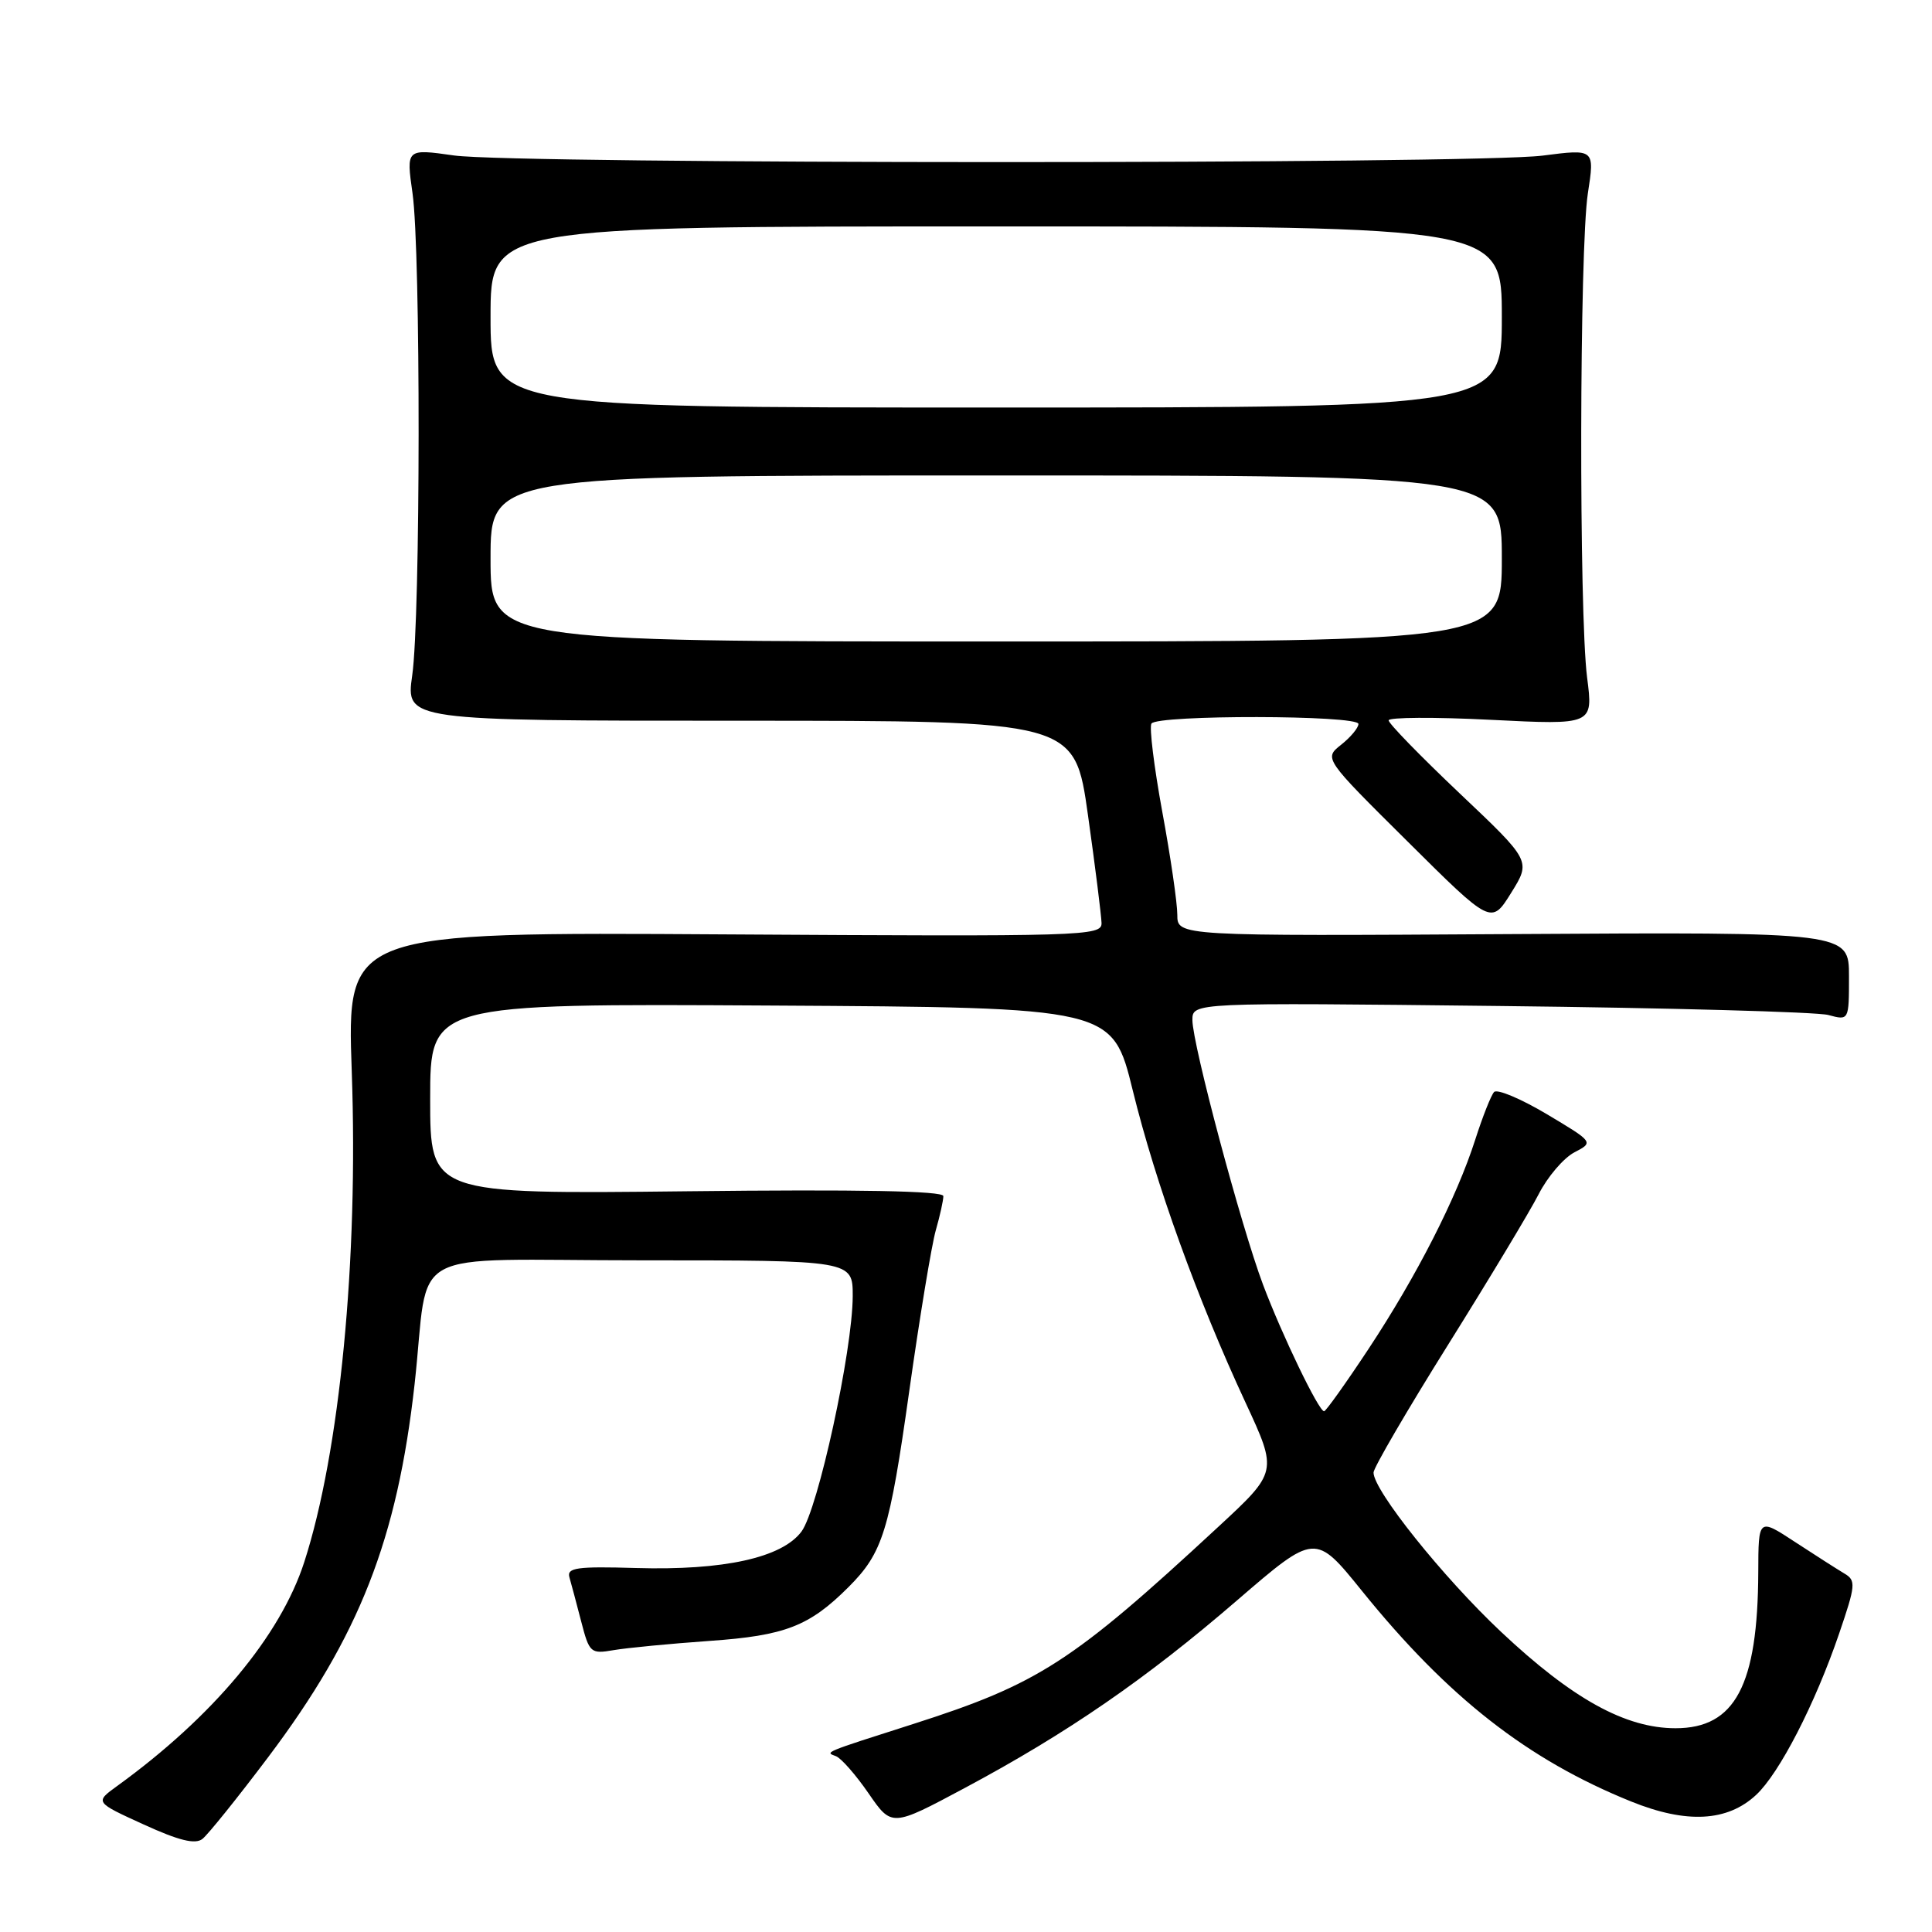 <?xml version="1.0" encoding="UTF-8" standalone="no"?>
<!DOCTYPE svg PUBLIC "-//W3C//DTD SVG 1.1//EN" "http://www.w3.org/Graphics/SVG/1.1/DTD/svg11.dtd" >
<svg xmlns="http://www.w3.org/2000/svg" xmlns:xlink="http://www.w3.org/1999/xlink" version="1.1" viewBox="0 0 256 256">
 <g >
 <path fill="currentColor"
d=" M 35.53 232.84 C 47.62 216.79 52.64 203.98 54.94 183.37 C 57.00 164.83 53.01 167.00 85.05 167.00 C 113.00 167.00 113.00 167.00 112.99 171.75 C 112.97 178.96 108.39 200.00 106.20 202.94 C 103.61 206.41 95.89 208.11 84.26 207.77 C 76.44 207.54 75.09 207.73 75.45 209.00 C 75.69 209.82 76.39 212.46 77.01 214.85 C 78.09 219.02 78.26 219.18 81.32 218.65 C 83.07 218.35 88.78 217.80 94.00 217.43 C 104.04 216.73 107.24 215.49 112.45 210.28 C 116.98 205.74 117.86 202.92 120.48 184.33 C 121.86 174.53 123.45 164.93 124.00 163.01 C 124.55 161.09 125.00 159.05 125.00 158.49 C 125.00 157.80 113.80 157.59 91.00 157.85 C 57.00 158.23 57.00 158.23 57.00 145.61 C 57.00 132.98 57.00 132.98 102.20 133.24 C 147.40 133.50 147.40 133.50 150.10 144.50 C 153.13 156.81 158.65 172.11 165.04 185.85 C 169.30 195.03 169.30 195.03 161.40 202.34 C 142.07 220.25 137.62 223.12 121.00 228.44 C 109.01 232.27 109.29 232.16 110.76 232.70 C 111.46 232.96 113.40 235.18 115.09 237.63 C 118.16 242.09 118.16 242.09 127.83 236.92 C 141.43 229.65 151.85 222.47 163.88 212.09 C 174.27 203.13 174.27 203.13 180.48 210.82 C 191.87 224.92 202.42 233.17 216.14 238.71 C 223.47 241.67 228.88 241.39 232.70 237.83 C 235.78 234.96 240.50 225.80 243.68 216.50 C 245.89 210.03 245.95 209.42 244.39 208.50 C 243.47 207.95 240.52 206.07 237.85 204.32 C 233.00 201.14 233.00 201.14 232.98 208.32 C 232.92 223.32 229.92 229.00 222.02 229.00 C 215.38 229.00 208.35 225.12 198.90 216.23 C 191.19 208.98 182.00 197.49 182.00 195.12 C 182.00 194.50 186.44 186.88 191.87 178.20 C 197.30 169.52 202.71 160.53 203.88 158.24 C 205.05 155.94 207.18 153.45 208.60 152.70 C 211.19 151.35 211.19 151.35 204.94 147.62 C 201.51 145.58 198.37 144.26 197.97 144.70 C 197.57 145.14 196.45 147.97 195.48 151.00 C 193.01 158.71 187.72 169.08 181.33 178.75 C 178.33 183.29 175.68 187.00 175.45 187.00 C 174.74 187.00 169.88 176.92 167.36 170.23 C 164.44 162.46 158.01 138.37 158.00 135.17 C 158.00 132.84 158.00 132.84 198.75 133.30 C 221.16 133.55 240.74 134.09 242.25 134.49 C 245.00 135.23 245.00 135.23 245.00 129.37 C 245.00 123.50 245.00 123.50 200.50 123.77 C 156.00 124.04 156.00 124.04 156.00 121.21 C 156.00 119.66 155.11 113.52 154.01 107.58 C 152.92 101.63 152.27 96.37 152.57 95.88 C 153.31 94.70 180.00 94.74 180.00 95.93 C 180.00 96.44 178.97 97.68 177.71 98.68 C 175.42 100.50 175.42 100.50 186.52 111.51 C 197.61 122.53 197.61 122.53 200.24 118.30 C 202.87 114.08 202.87 114.08 193.44 105.15 C 188.25 100.23 184.00 95.87 184.00 95.45 C 184.00 95.04 190.10 95.00 197.55 95.38 C 211.11 96.06 211.11 96.06 210.30 89.78 C 209.21 81.22 209.28 32.90 210.40 25.62 C 211.31 19.73 211.31 19.73 204.40 20.62 C 195.32 21.78 68.35 21.76 60.16 20.60 C 53.82 19.70 53.82 19.70 54.66 25.60 C 55.76 33.29 55.73 81.75 54.62 89.50 C 53.77 95.50 53.77 95.50 98.08 95.50 C 142.40 95.50 142.40 95.50 144.16 108.00 C 145.13 114.88 145.93 121.31 145.96 122.31 C 146.00 124.04 143.70 124.10 95.98 123.81 C 45.96 123.50 45.96 123.50 46.61 142.00 C 47.49 167.03 45.03 192.39 40.32 206.97 C 37.16 216.76 28.20 227.48 15.53 236.65 C 12.56 238.80 12.56 238.80 19.03 241.75 C 23.71 243.89 25.87 244.42 26.82 243.67 C 27.55 243.10 31.47 238.23 35.53 232.84 Z  M 65.00 74.00 C 65.00 63.00 65.00 63.00 132.00 63.00 C 199.00 63.00 199.00 63.00 199.00 74.00 C 199.00 85.00 199.00 85.00 132.00 85.00 C 65.00 85.00 65.00 85.00 65.00 74.00 Z  M 65.00 42.00 C 65.00 30.00 65.00 30.00 132.00 30.00 C 199.00 30.00 199.00 30.00 199.00 42.00 C 199.00 54.00 199.00 54.00 132.00 54.00 C 65.00 54.00 65.00 54.00 65.00 42.00 Z "/>
</g>
</svg>